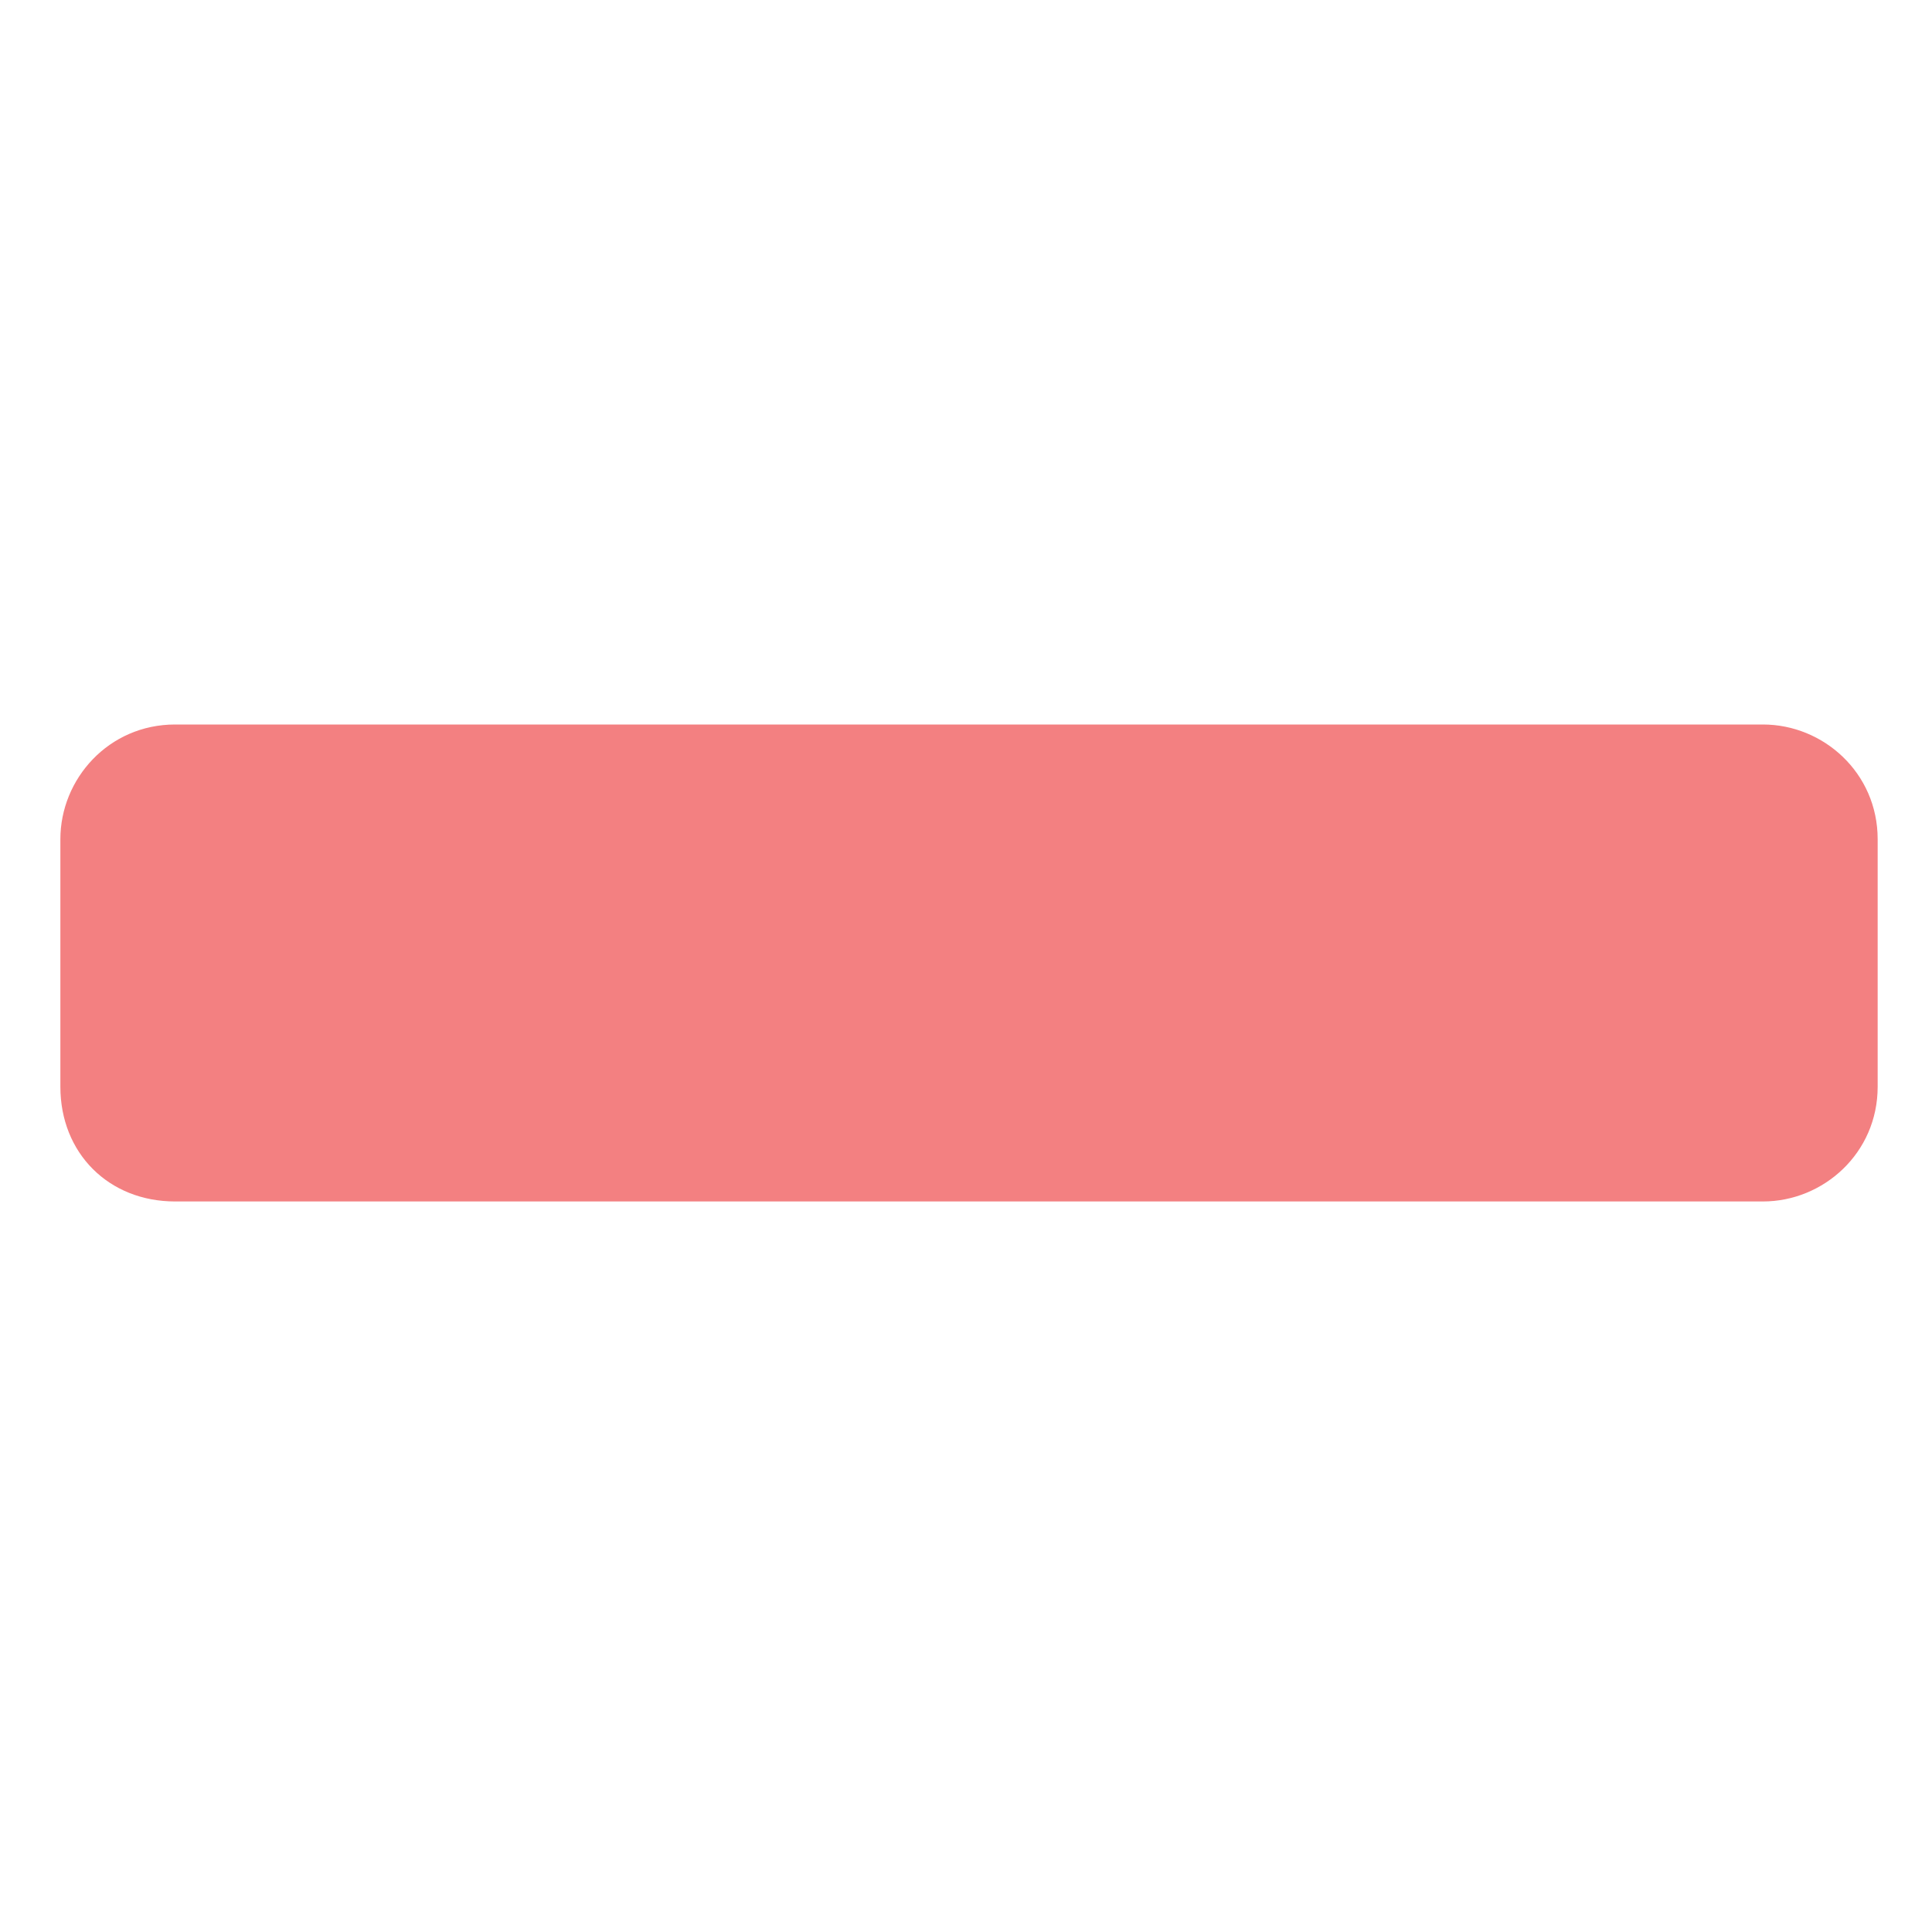 <?xml version="1.0" encoding="utf-8"?>
<!-- Generator: Adobe Illustrator 19.0.0, SVG Export Plug-In . SVG Version: 6.00 Build 0)  -->
<svg version="1.1" id="Layer_1" xmlns="http://www.w3.org/2000/svg" xmlns:xlink="http://www.w3.org/1999/xlink" x="0px" y="0px"
	 viewBox="0 0 32 32" style="enable-background:new 0 0 32 32;" xml:space="preserve">
<style type="text/css">
	.st0{fill:#F38081;}
	.st1{fill:#5FBE76;}
</style>
<g id="XMLID_3_">
	<path id="XMLID_1_" class="st0" d="M1,18v-4.1c0-1,0.8-1.9,1.9-1.9h9.2H20h9.2c1,0,1.9,0.8,1.9,1.9V18c0,1.1-0.9,1.9-1.9,1.9H20
		h-7.9H2.9C1.8,19.9,1,19.1,1,18z"/>
</g>
<polyline id="XMLID_2_" class="st1" points="20,12.1 12.1,12.1 11.8,12.1 "/>
</svg>
